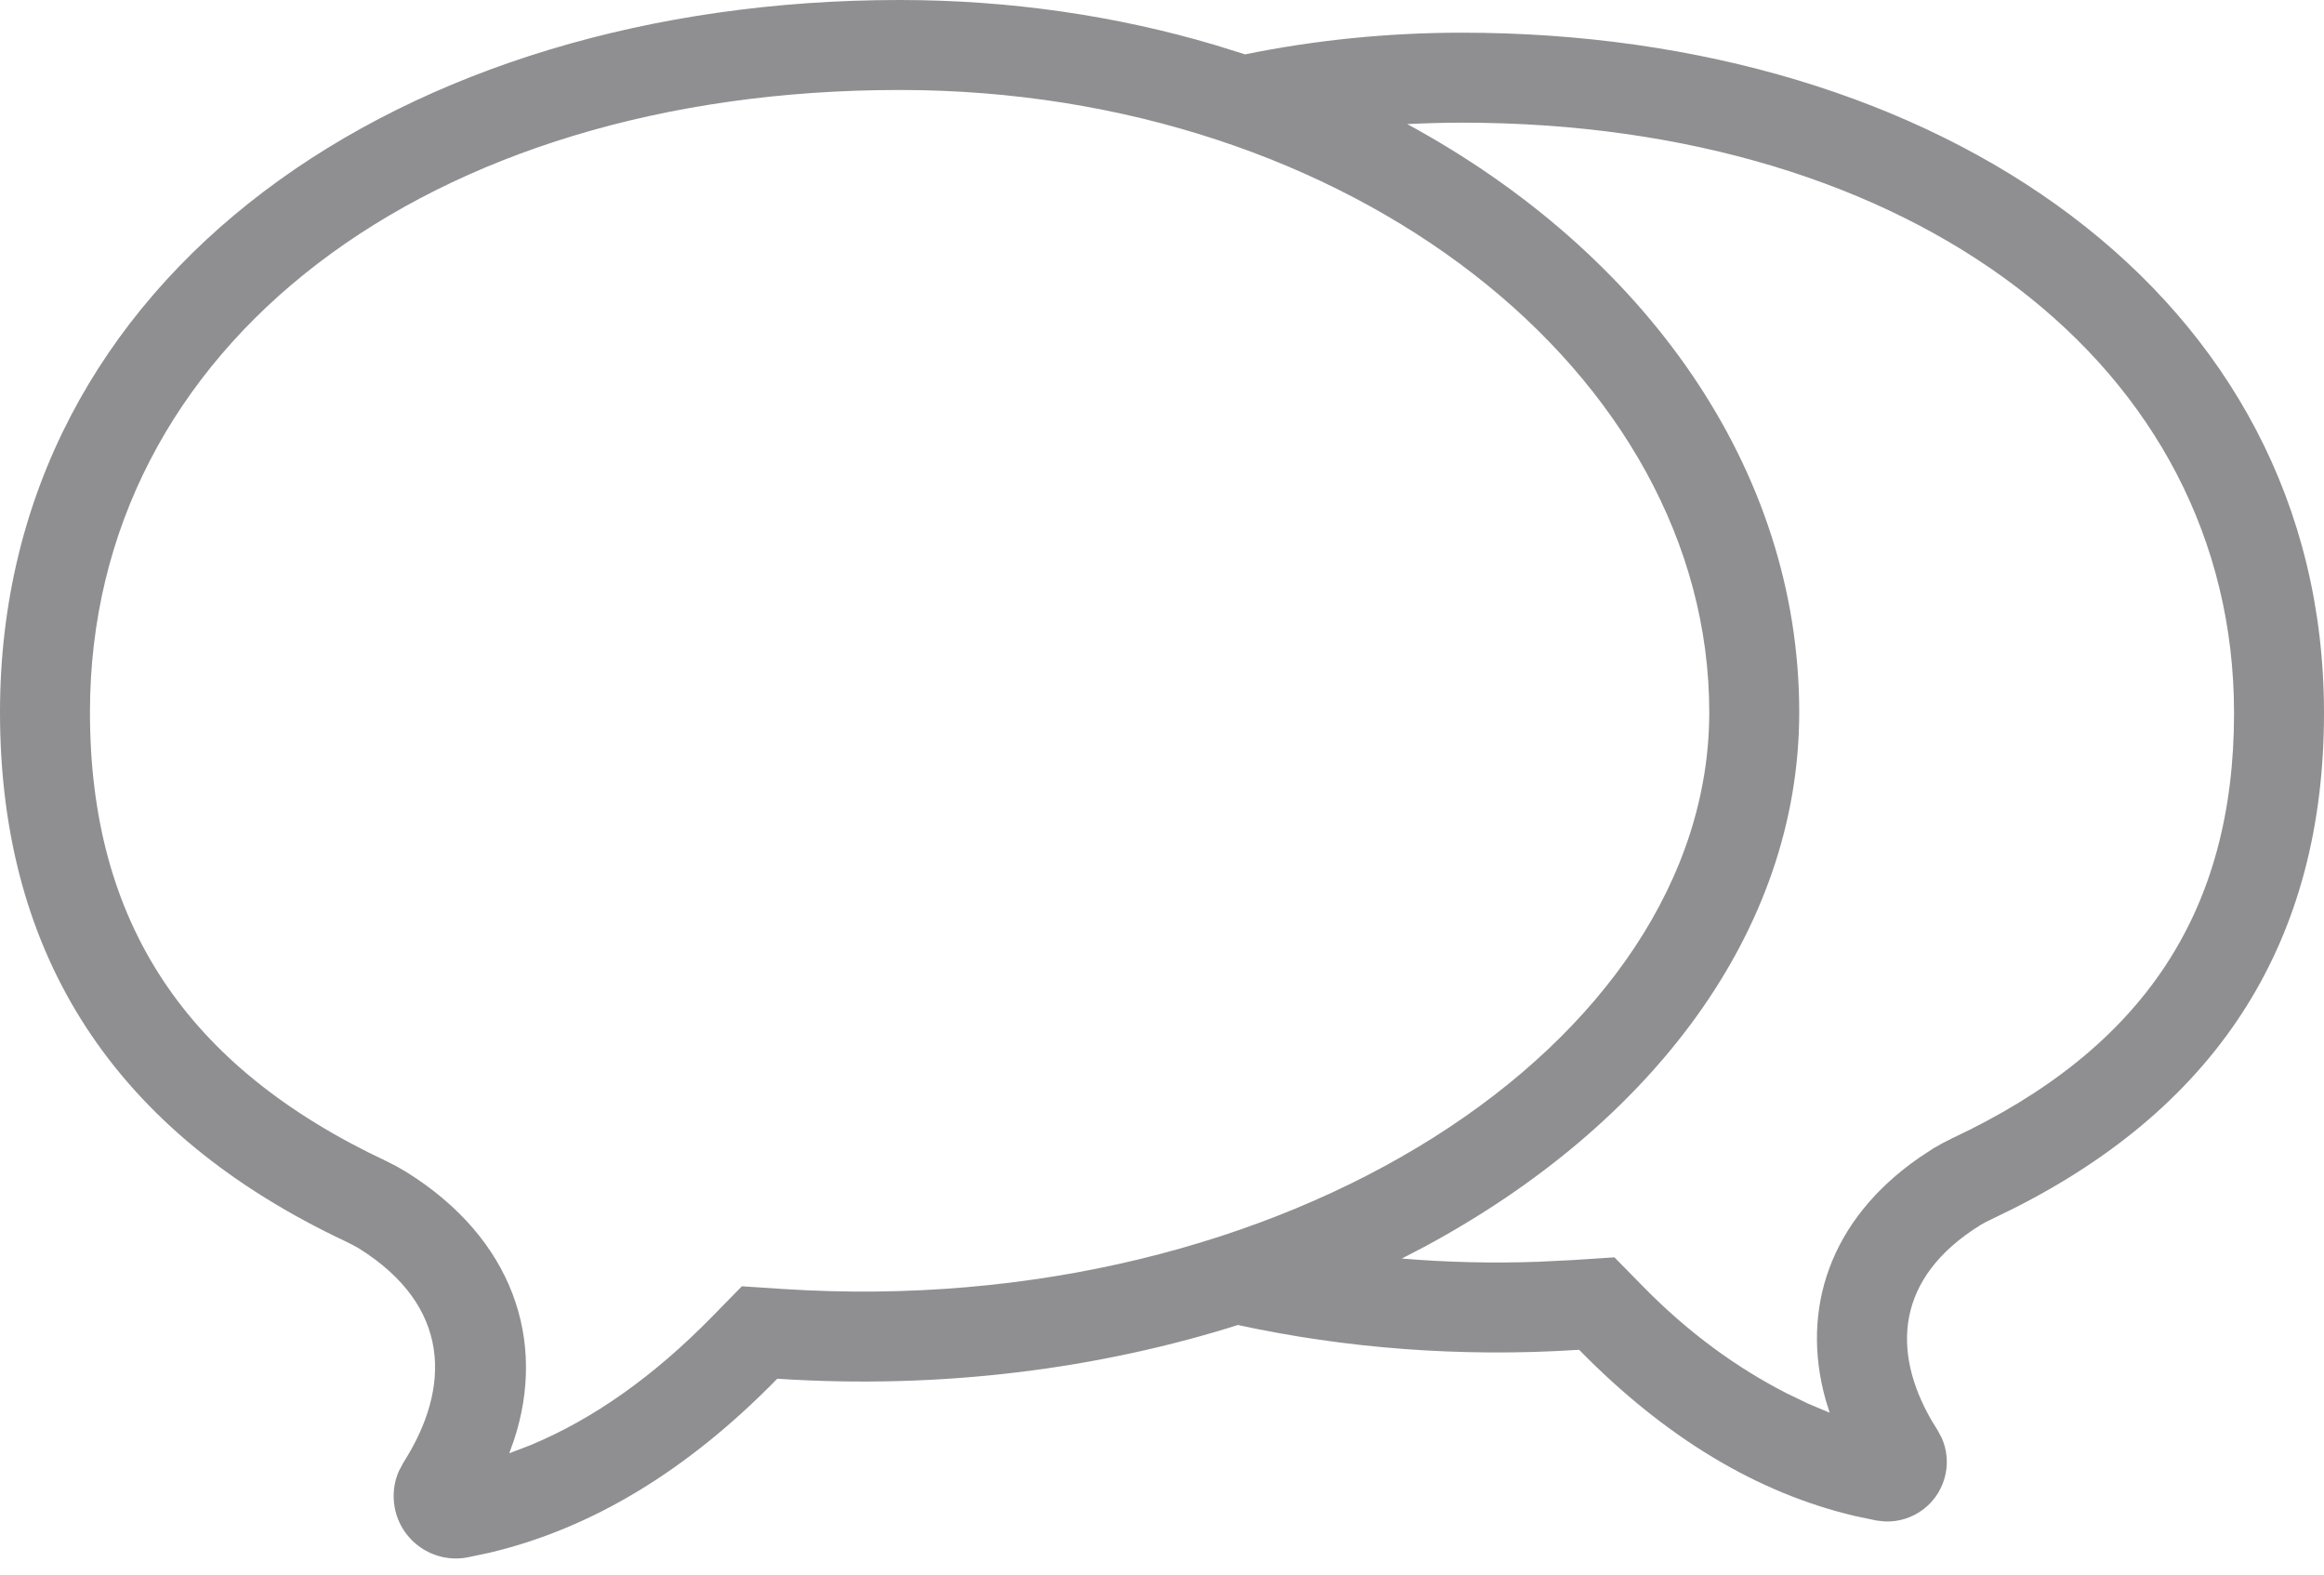 <svg width="31" height="21" viewBox="0 0 31 21" fill="none" xmlns="http://www.w3.org/2000/svg">
<path fill-rule="evenodd" clip-rule="evenodd" d="M12 0C13.48 0 14.898 0.212 16.207 0.6L16.608 0.725C17.532 0.537 18.501 0.436 19.5 0.436C25.851 0.436 31 3.926 31 9.51C31 12.526 29.617 14.73 26.852 16.121L26.493 16.296L26.416 16.339C25.282 17.043 25.233 18.025 25.766 18.945L25.843 19.07L25.9 19.176C25.965 19.321 25.985 19.484 25.955 19.643C25.882 20.038 25.528 20.31 25.137 20.291L25.03 20.279L24.749 20.22C23.442 19.914 22.213 19.174 21.064 18.002C19.482 18.105 17.945 17.982 16.515 17.672L16.549 17.66C14.671 18.257 12.561 18.532 10.368 18.388C9.17 19.614 7.89 20.388 6.527 20.709L6.234 20.771C5.783 20.855 5.349 20.557 5.265 20.106C5.234 19.94 5.254 19.769 5.322 19.617L5.381 19.506C6.02 18.506 6.02 17.418 4.783 16.647L4.703 16.603L4.622 16.562C1.541 15.115 0 12.761 0 9.499C0 3.654 5.373 0 12 0ZM12 1.2C5.701 1.2 1.2 4.608 1.2 9.499C1.2 12.289 2.466 14.224 5.158 15.488L5.291 15.556L5.417 15.629C6.85 16.52 7.292 17.888 6.855 19.21L6.793 19.382L7.073 19.275C7.908 18.929 8.72 18.358 9.51 17.549L9.896 17.155L10.446 17.191C17.116 17.627 22.8 13.928 22.8 9.499C22.8 4.985 18.018 1.2 12 1.2ZM18.771 1.655C19.012 1.643 19.255 1.636 19.5 1.636C25.512 1.636 29.8 4.872 29.8 9.51C29.8 12.154 28.599 13.983 26.036 15.183L25.907 15.249L25.784 15.319L25.599 15.441C24.409 16.266 24.015 17.461 24.352 18.668L24.406 18.841L24.118 18.72L23.832 18.582C23.168 18.243 22.521 17.774 21.921 17.162L21.535 16.769L20.986 16.805L20.52 16.828C19.902 16.85 19.293 16.835 18.699 16.785L19.001 16.628C22.018 15.005 24 12.427 24 9.499C24 6.241 21.928 3.367 18.771 1.655ZM18.771 1.655C18.761 1.65 18.75 1.644 18.74 1.639L18.771 1.655C18.771 1.655 18.771 1.655 18.771 1.655Z" fill="#545458" fill-opacity="0.65"/>
</svg>
